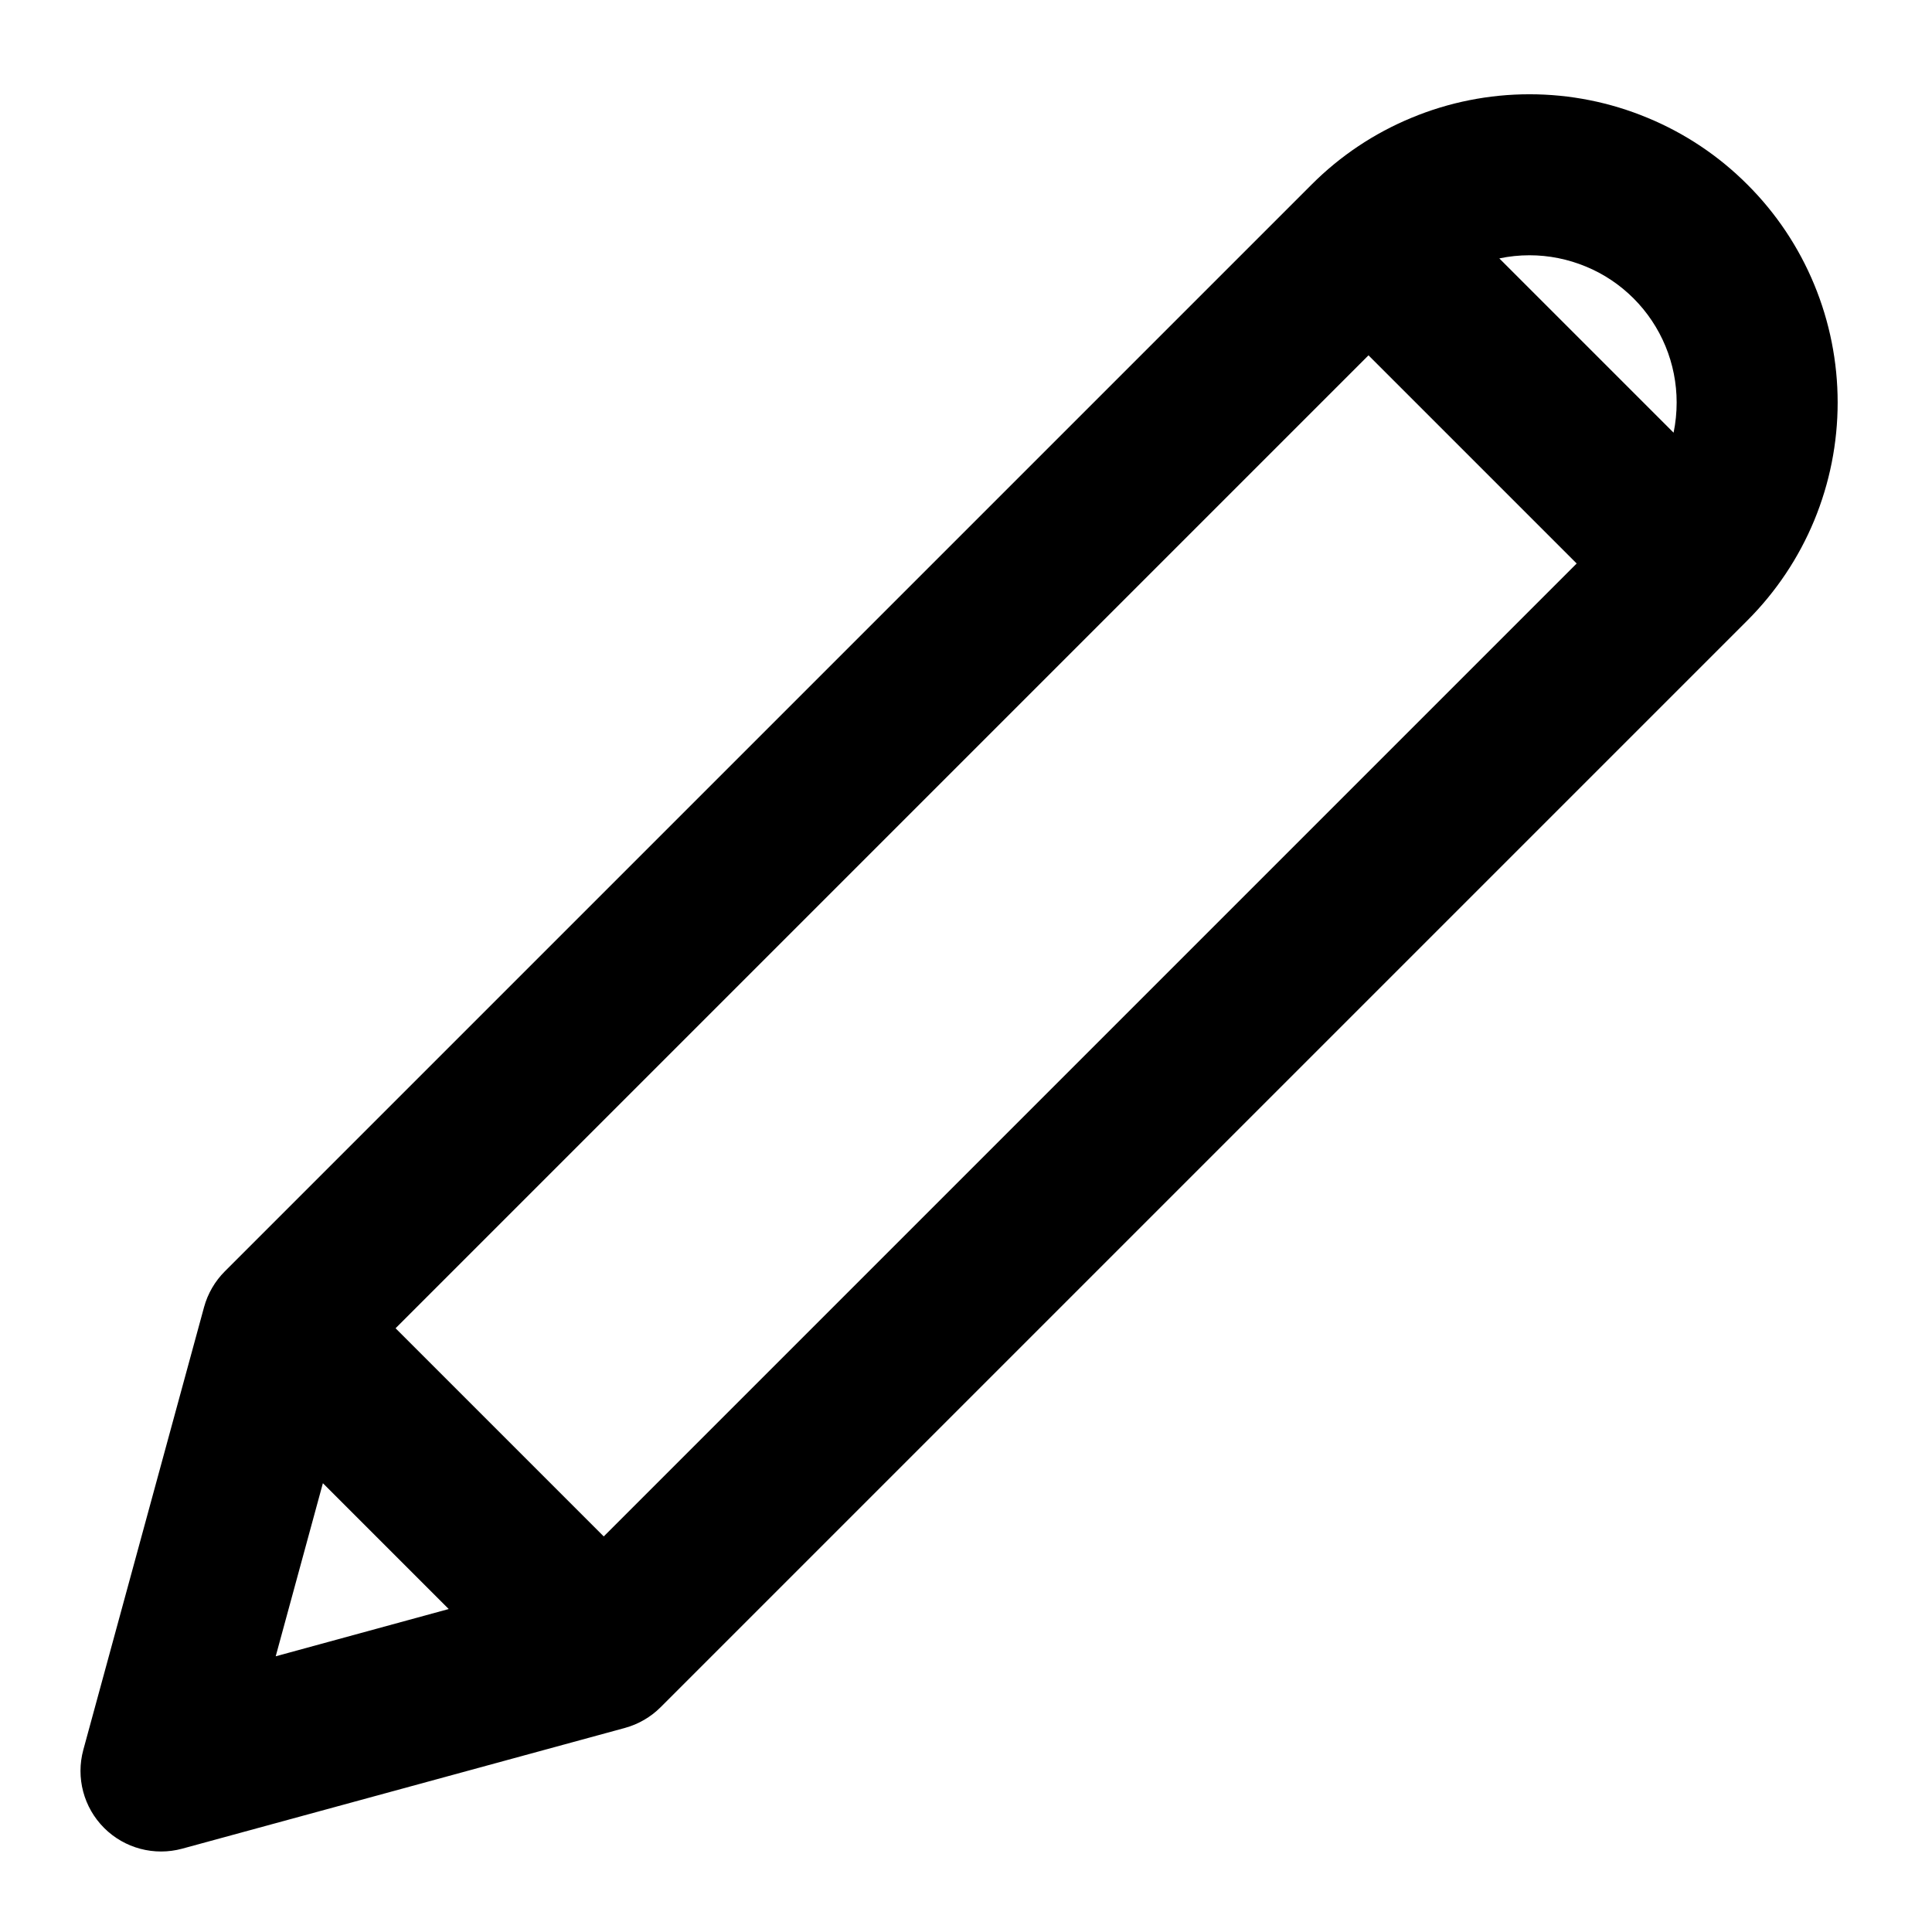 <svg width="24" height="24" viewBox="0 0 24 24" fill="none" xmlns="http://www.w3.org/2000/svg">
<path fill-rule="evenodd" clip-rule="evenodd" d="M18.625 3.21L20.79 5.375C20.815 5.252 20.828 5.126 20.828 5C20.828 4.76 20.781 4.522 20.689 4.3C20.597 4.078 20.463 3.877 20.293 3.707C20.123 3.537 19.922 3.402 19.7 3.311C19.478 3.219 19.24 3.171 19 3.171C18.874 3.171 18.748 3.184 18.625 3.21ZM19.586 7L17 4.414L4.914 16.5L7.5 19.086L19.586 7ZM5.574 19.988L4.011 18.425L3.425 20.575L5.574 19.988ZM17.535 1.463C17.999 1.27 18.497 1.171 19 1.171C19.503 1.171 20.001 1.27 20.465 1.463C20.93 1.655 21.352 1.937 21.707 2.293C22.063 2.648 22.345 3.07 22.537 3.535C22.729 3.999 22.828 4.497 22.828 5C22.828 5.503 22.729 6 22.537 6.465C22.345 6.929 22.063 7.351 21.707 7.707L8.207 21.207C8.084 21.33 7.931 21.419 7.763 21.465L2.263 22.965C1.917 23.059 1.547 22.961 1.293 22.707C1.039 22.453 0.941 22.083 1.035 21.737L2.535 16.237C2.581 16.069 2.67 15.916 2.793 15.793L16.293 2.293C16.648 1.937 17.07 1.655 17.535 1.463Z" fill="currentColor"/>
</svg>

